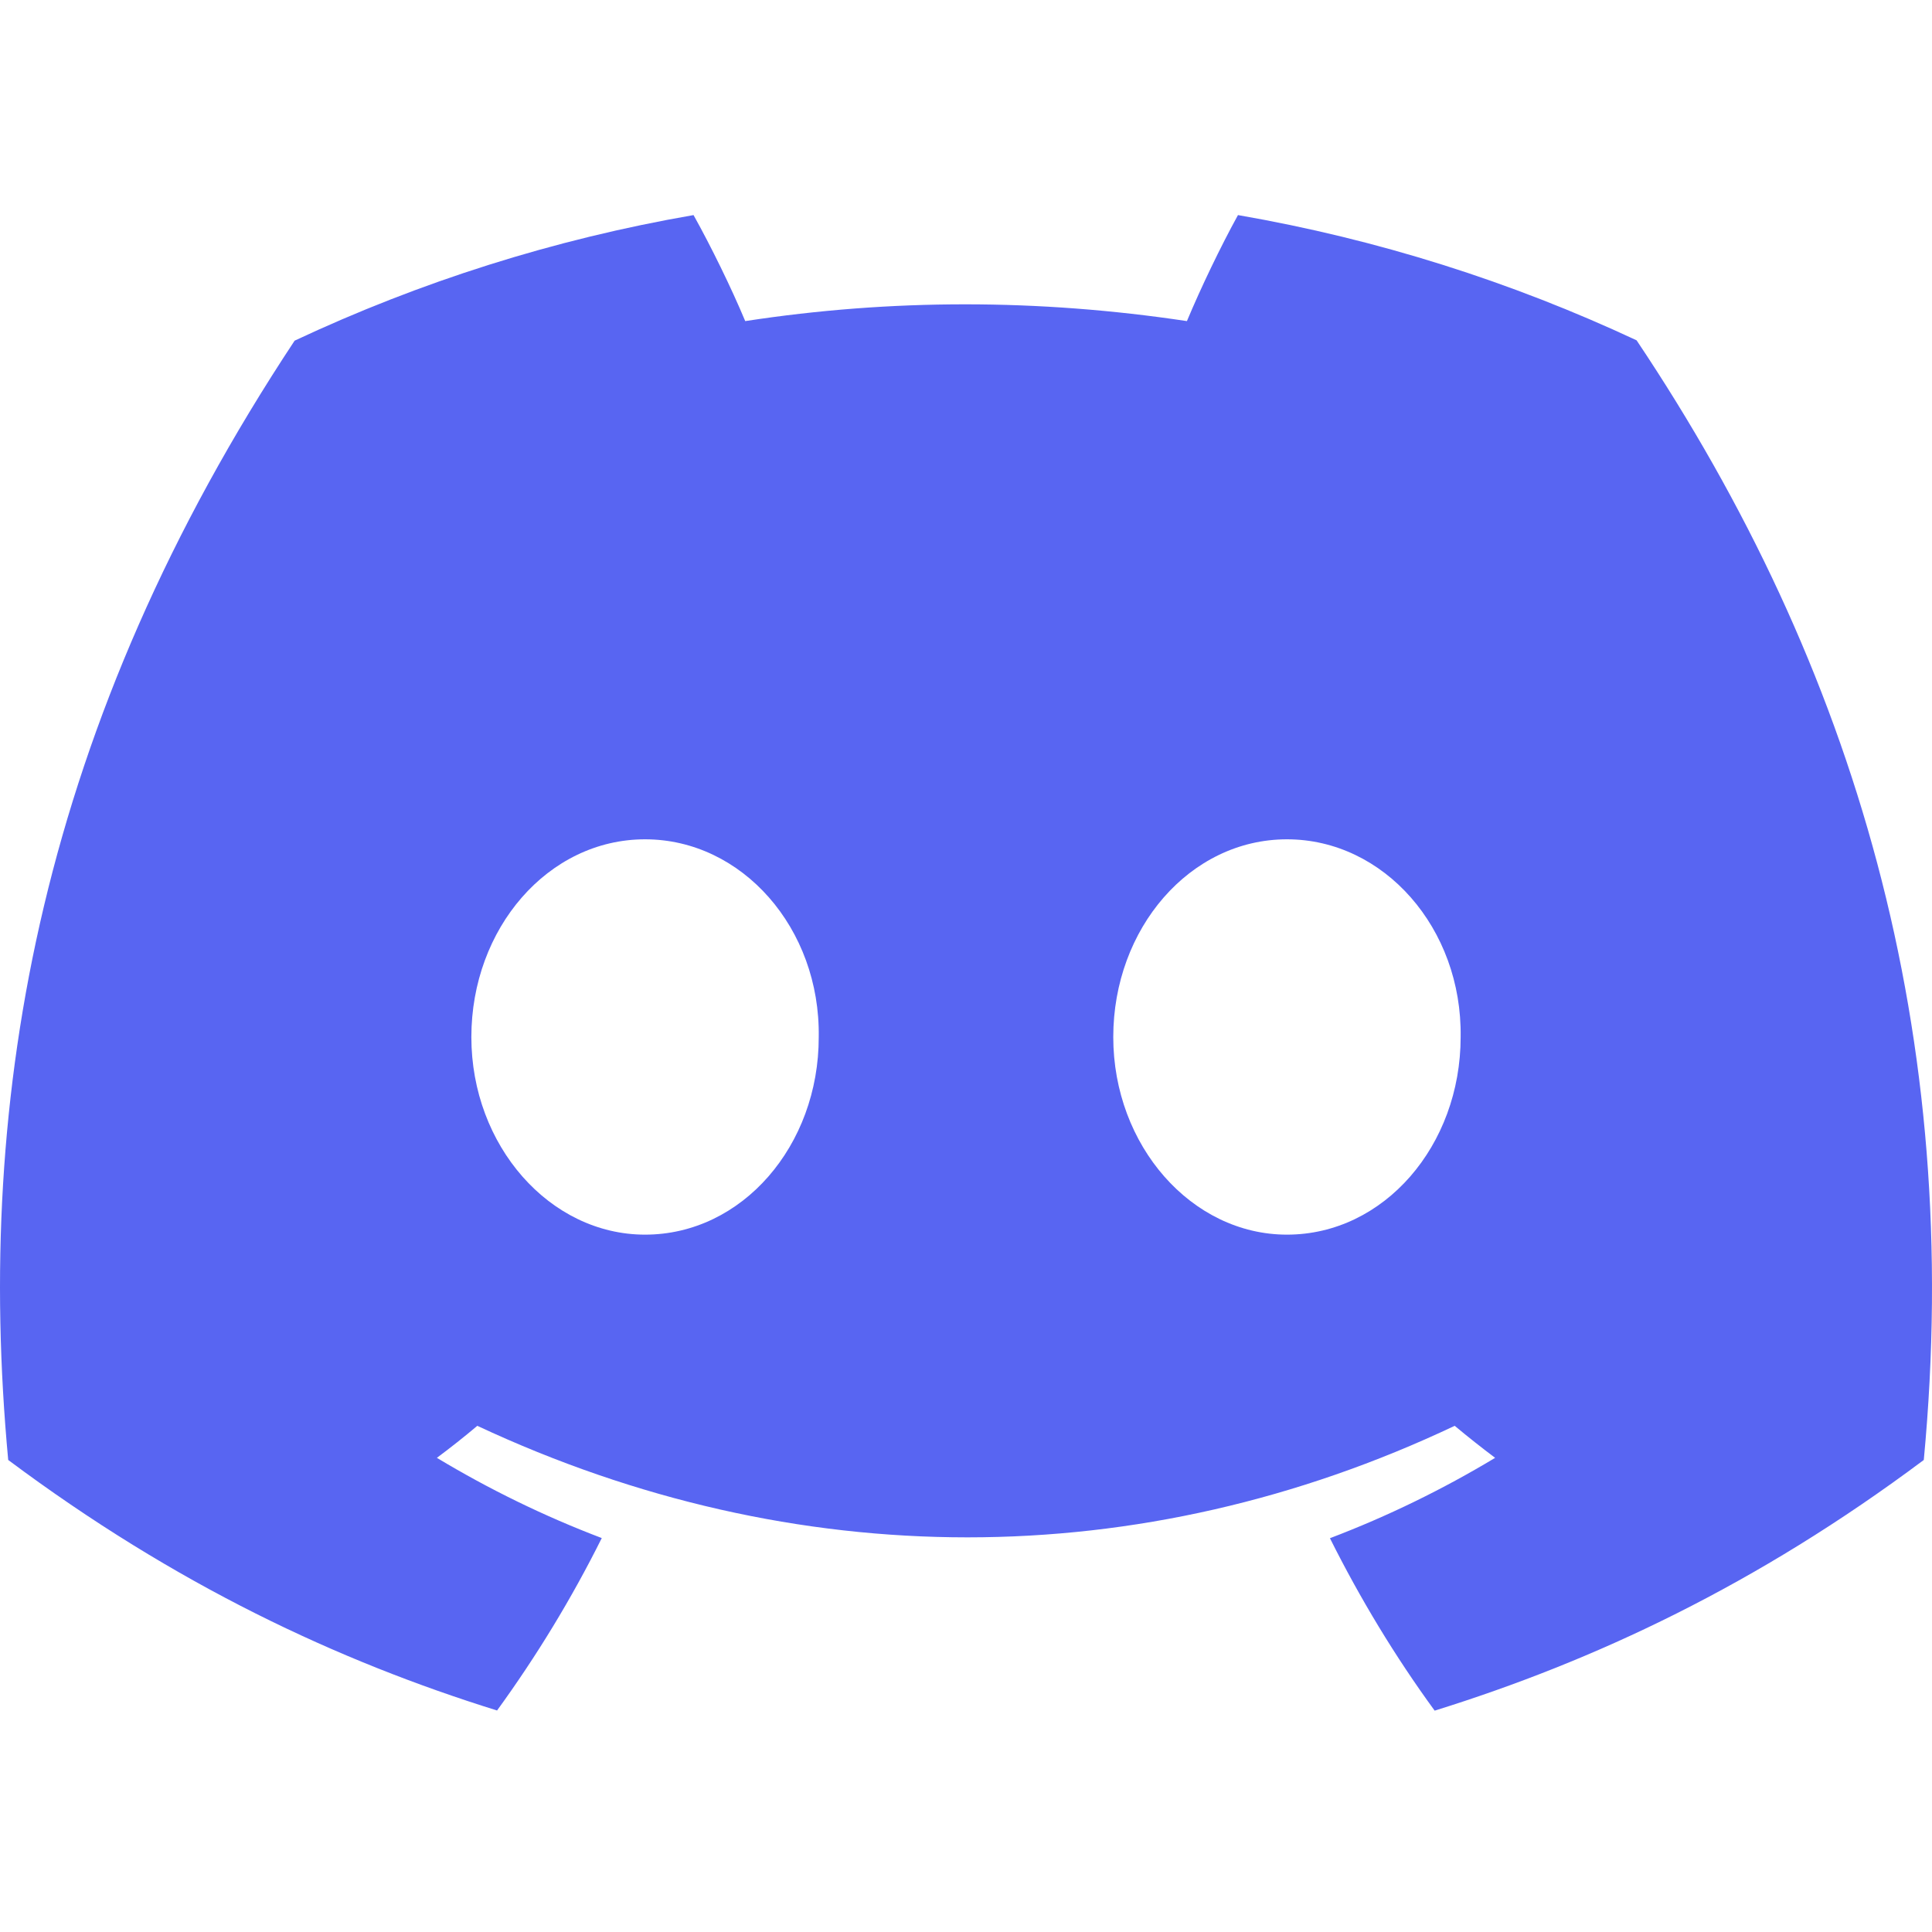 <svg xmlns="http://www.w3.org/2000/svg" width="40" height="40" fill="none" viewBox="0 0 40 40"><path fill="#5865F2" d="M33.884 7.046C31.294 5.835 28.526 4.954 25.631 4.453C25.276 5.096 24.861 5.96 24.574 6.648C21.497 6.185 18.449 6.185 15.429 6.648C15.142 5.96 14.718 5.096 14.359 4.453C11.461 4.954 8.69 5.838 6.1 7.053C0.878 14.945 -0.538 22.641 0.17 30.227C3.634 32.814 6.991 34.386 10.291 35.414C11.106 34.292 11.833 33.1 12.459 31.844C11.266 31.391 10.124 30.832 9.045 30.183C9.331 29.97 9.611 29.749 9.882 29.52C16.464 32.599 23.615 32.599 30.118 29.52C30.392 29.749 30.672 29.97 30.955 30.183C29.872 30.835 28.727 31.394 27.535 31.847C28.161 33.1 28.885 34.296 29.703 35.417C33.006 34.389 36.366 32.817 39.83 30.227C40.661 21.433 38.411 13.807 33.884 7.046ZM13.355 25.562C11.38 25.562 9.759 23.717 9.759 21.471C9.759 19.225 11.345 17.377 13.355 17.377C15.366 17.377 16.986 19.222 16.951 21.471C16.954 23.717 15.366 25.562 13.355 25.562ZM26.645 25.562C24.669 25.562 23.049 23.717 23.049 21.471C23.049 19.225 24.634 17.377 26.645 17.377C28.655 17.377 30.275 19.222 30.241 21.471C30.241 23.717 28.655 25.562 26.645 25.562Z"/></svg>